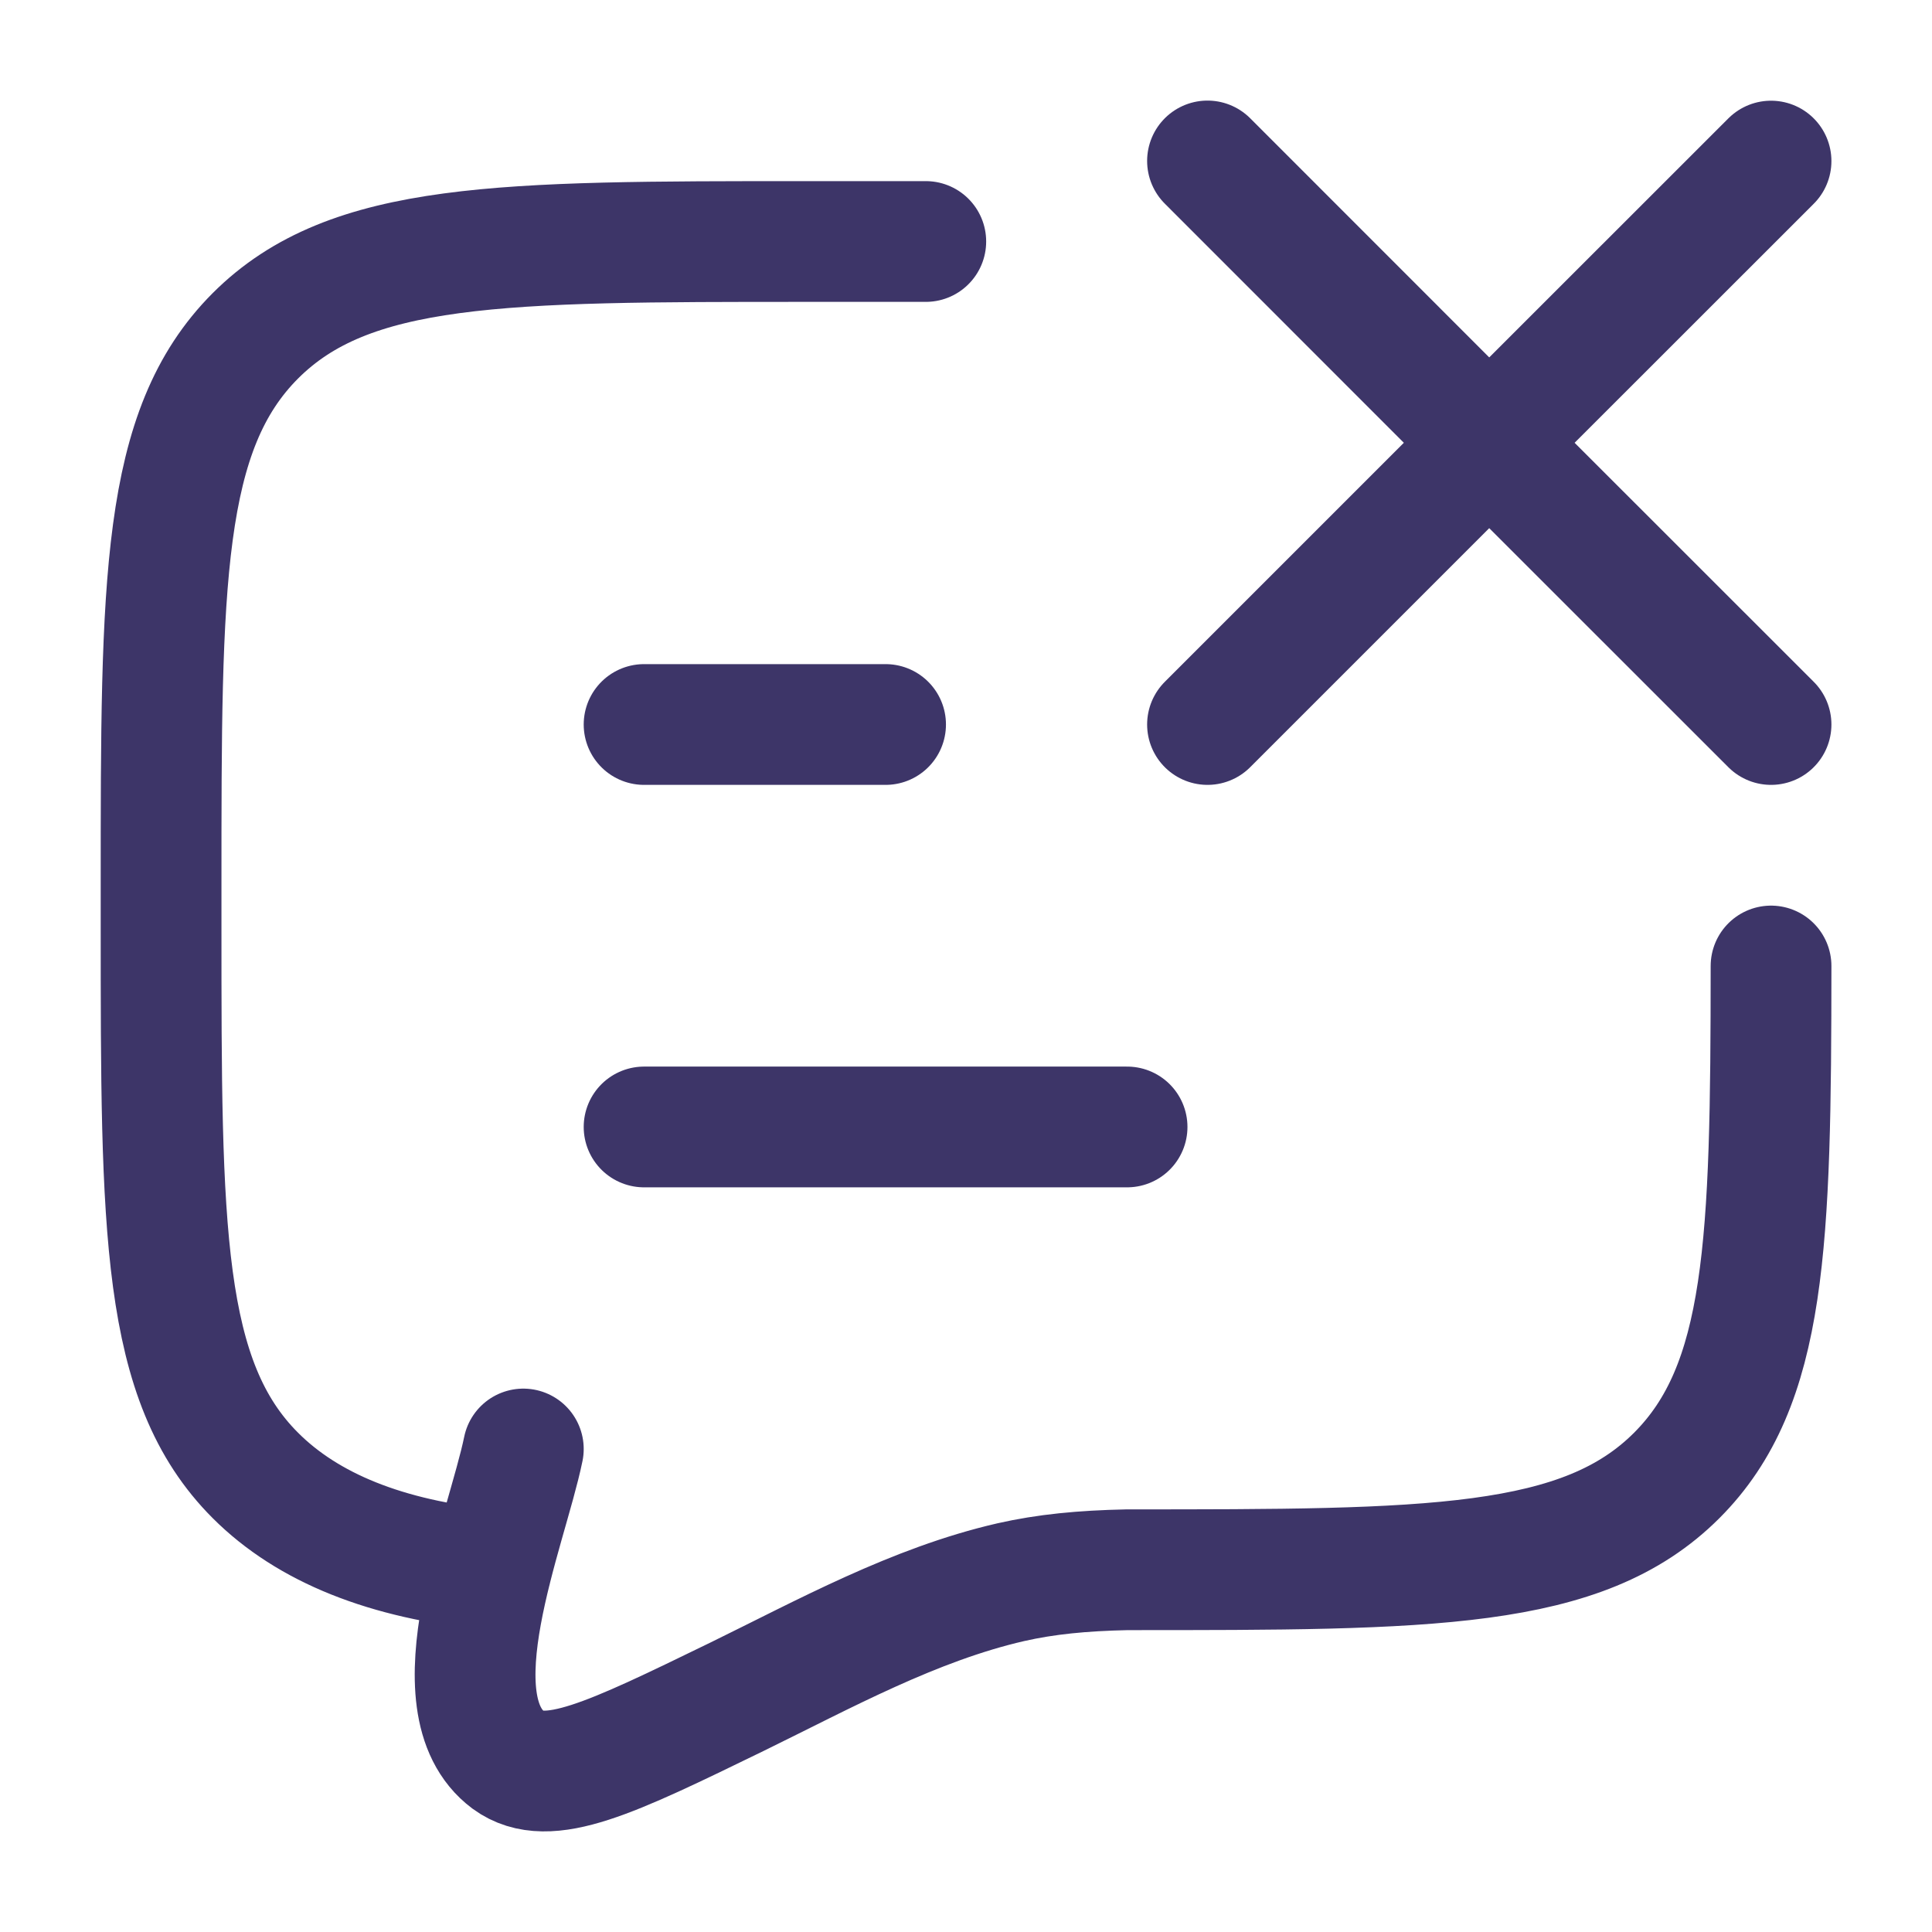 <svg width="16" height="16" fill="none" xmlns="http://www.w3.org/2000/svg"><g clip-path="url(#a)" stroke="#3D3568" stroke-linecap="round"><path d="m10 1.333 2.333 2.334m0 0L14.667 6m-2.334-2.333 2.334-2.333m-2.334 2.333L10 6" stroke-linejoin="round"/><path d="M4.067 13c-.867-.085-1.517-.346-1.952-.781-.781-.781-.781-2.038-.781-4.552v-.334c0-2.514 0-3.77.781-4.552C2.896 2 4.153 2 6.667 2h1M4.334 12c-.137.668-.748 2.111-.123 2.577.327.238.848-.017 1.89-.524.73-.357 1.47-.766 2.27-.95.292-.066.59-.095.963-.103 2.514 0 3.771 0 4.552-.781.746-.746.78-1.925.781-4.219"/><path d="M5.334 9.333h4M5.334 6h2" stroke-linejoin="round"/></g><defs><clipPath id="a"><path fill="#fff" d="M0 0h16v16H0z"/></clipPath></defs></svg>